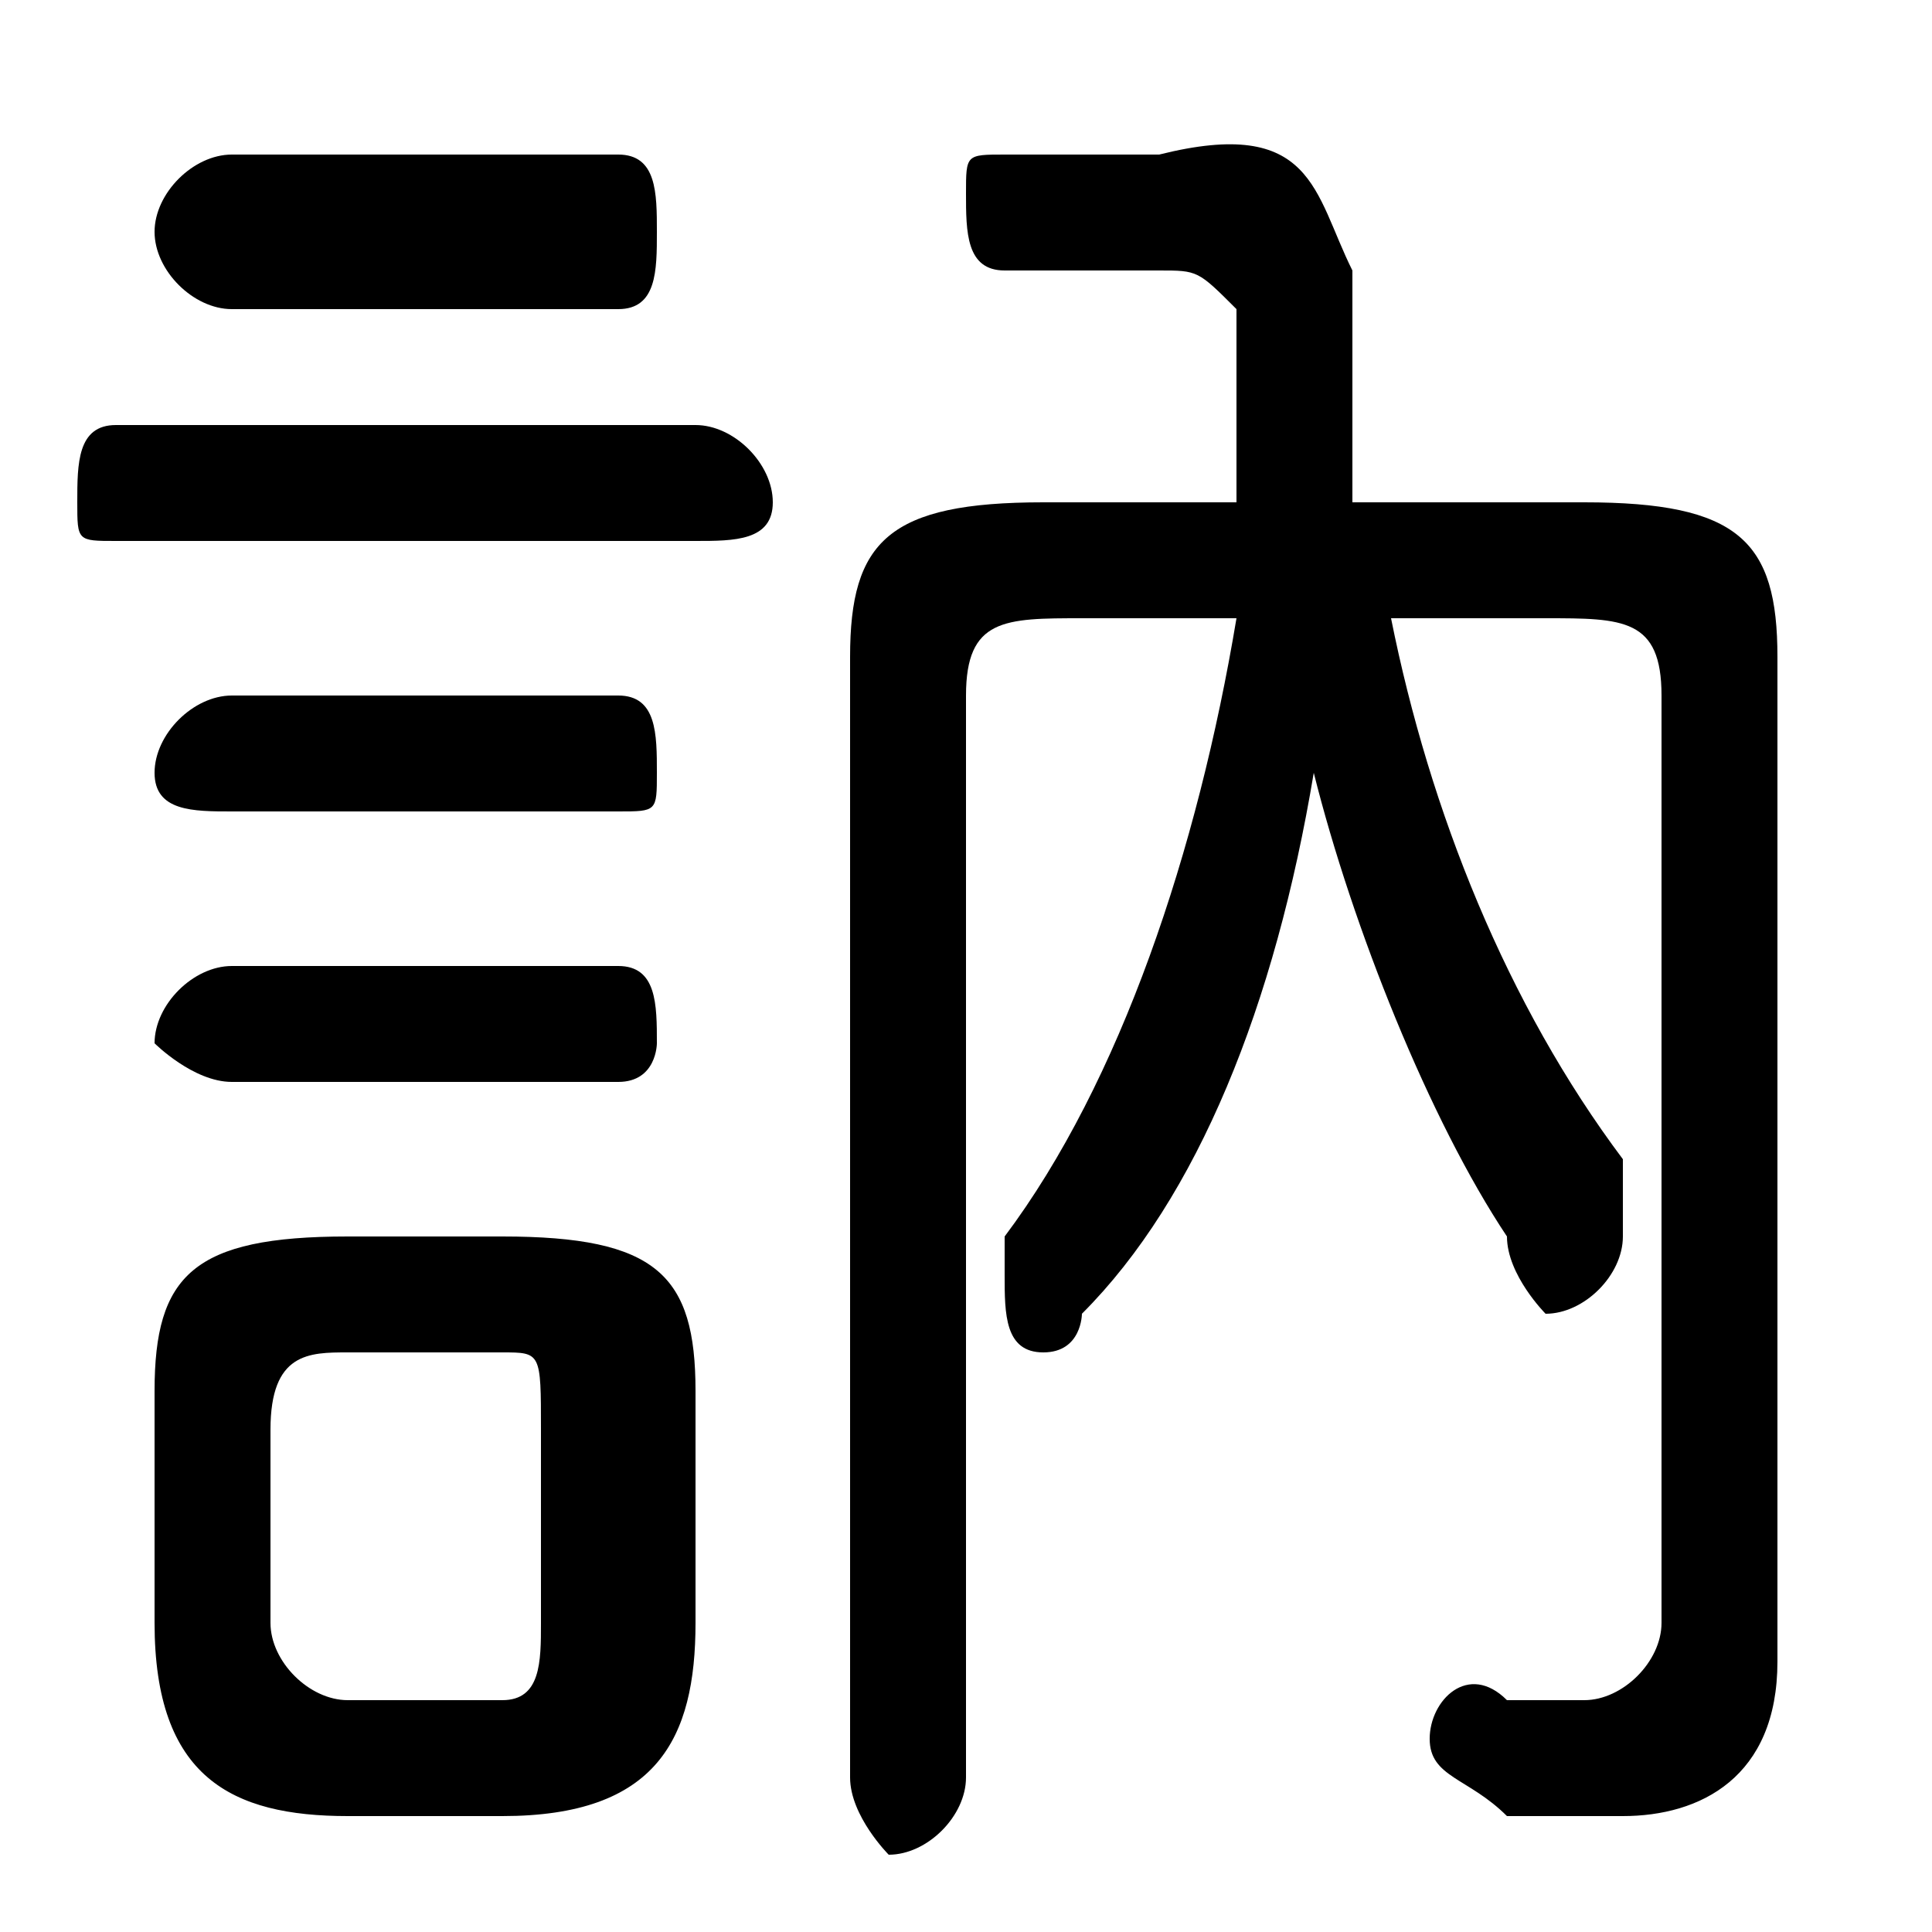 <svg xmlns="http://www.w3.org/2000/svg" viewBox="0 -44.0 50.0 50.0">
    <rect x="0" y="-44.0" width="50.0" height="50.0" fill="#808080" stroke="none"/>
    <g transform="scale(1, -1)">
        <!-- ボディの枠 -->
        <rect x="0" y="-6.0" width="50.0" height="50.0"
            stroke="white" fill="white"/>
        <!-- グリフ座標系の原点 -->
        <circle cx="0" cy="0" r="5" fill="white"/>
        <!-- グリフのアウトライン -->
        <g style="fill:black;stroke:#000000;stroke-width:0;stroke-linecap:round;stroke-linejoin:round;">
        <path d="M 13.0 -3.0 C 17.0 -3.0 18.0 -1.0 18.0 2.0 L 18.0 8.0 C 18.0 11.0 17.0 12.0 13.0 12.0 L 9.0 12.0 C 5.0 12.0 4.0 11.0 4.0 8.0 L 4.0 2.0 C 4.0 -2.0 6.0 -3.0 9.0 -3.0 Z M 9.0 0.0 C 8.0 0.0 7.0 1.0 7.0 2.0 L 7.0 7.0 C 7.0 9.0 8.0 9.0 9.0 9.0 L 13.0 9.0 C 14.0 9.0 14.0 9.0 14.0 7.0 L 14.0 2.0 C 14.0 1.0 14.0 0.0 13.0 0.0 Z M 32.0 28.0 C 31.0 22.0 29.0 16.0 26.0 12.0 C 26.0 11.0 26.0 11.0 26.0 11.0 C 26.0 10.0 26.0 9.0 27.0 9.0 C 28.0 9.0 28.0 10.0 28.0 10.0 C 31.0 13.0 33.0 18.0 34.0 24.0 C 35.0 20.0 37.0 15.0 39.0 12.0 C 39.0 11.0 40.0 10.0 40.0 10.0 C 41.0 10.0 42.0 11.0 42.0 12.0 C 42.0 13.0 42.0 13.0 42.0 14.0 C 39.0 18.0 37.0 23.0 36.0 28.0 L 40.0 28.0 C 42.0 28.0 43.0 28.0 43.0 26.0 L 43.0 2.0 C 43.0 1.0 42.0 0.0 41.0 0.0 C 41.0 0.0 40.0 0.0 39.0 0.0 C 38.0 1.0 37.0 -0.0 37.0 -1.0 C 37.0 -2.0 38.0 -2.0 39.0 -3.0 C 40.0 -3.0 41.0 -3.0 42.0 -3.0 C 44.0 -3.0 46.0 -2.0 46.0 1.0 L 46.0 27.0 C 46.0 30.0 45.0 31.0 41.0 31.0 L 35.0 31.0 C 35.0 33.0 35.0 35.0 35.0 37.0 C 34.0 39.0 34.0 41.0 30.0 40.0 L 26.0 40.0 C 25.0 40.0 25.0 40.0 25.0 39.0 C 25.0 38.0 25.0 37.0 26.0 37.0 L 30.0 37.0 C 31.0 37.0 31.0 37.0 32.0 36.0 C 32.0 34.0 32.0 33.0 32.0 31.0 L 27.0 31.0 C 23.0 31.0 22.0 30.0 22.0 27.0 L 22.0 -2.0 C 22.0 -3.0 23.0 -4.0 23.0 -4.0 C 24.0 -4.0 25.0 -3.0 25.0 -2.0 L 25.0 26.0 C 25.0 28.0 26.0 28.0 28.0 28.0 Z M 18.0 30.0 C 19.0 30.0 20.0 30.0 20.0 31.0 C 20.0 32.0 19.0 33.0 18.0 33.0 L 3.0 33.0 C 2.0 33.0 2.0 32.0 2.0 31.0 C 2.0 30.0 2.0 30.0 3.0 30.0 Z M 16.0 36.0 C 17.0 36.0 17.0 37.0 17.0 38.0 C 17.0 39.0 17.0 40.0 16.0 40.0 L 6.0 40.0 C 5.0 40.0 4.0 39.0 4.0 38.0 C 4.0 37.0 5.0 36.0 6.0 36.0 Z M 16.0 23.0 C 17.0 23.0 17.0 23.0 17.0 24.0 C 17.0 25.0 17.0 26.0 16.0 26.0 L 6.0 26.0 C 5.0 26.0 4.0 25.0 4.0 24.0 C 4.0 23.0 5.0 23.0 6.0 23.0 Z M 16.0 16.0 C 17.0 16.0 17.0 17.0 17.0 17.0 C 17.0 18.0 17.0 19.0 16.0 19.0 L 6.0 19.0 C 5.0 19.0 4.0 18.0 4.0 17.0 C 4.0 17.0 5.0 16.0 6.0 16.0 Z"/>
    </g>
    </g>
</svg>
